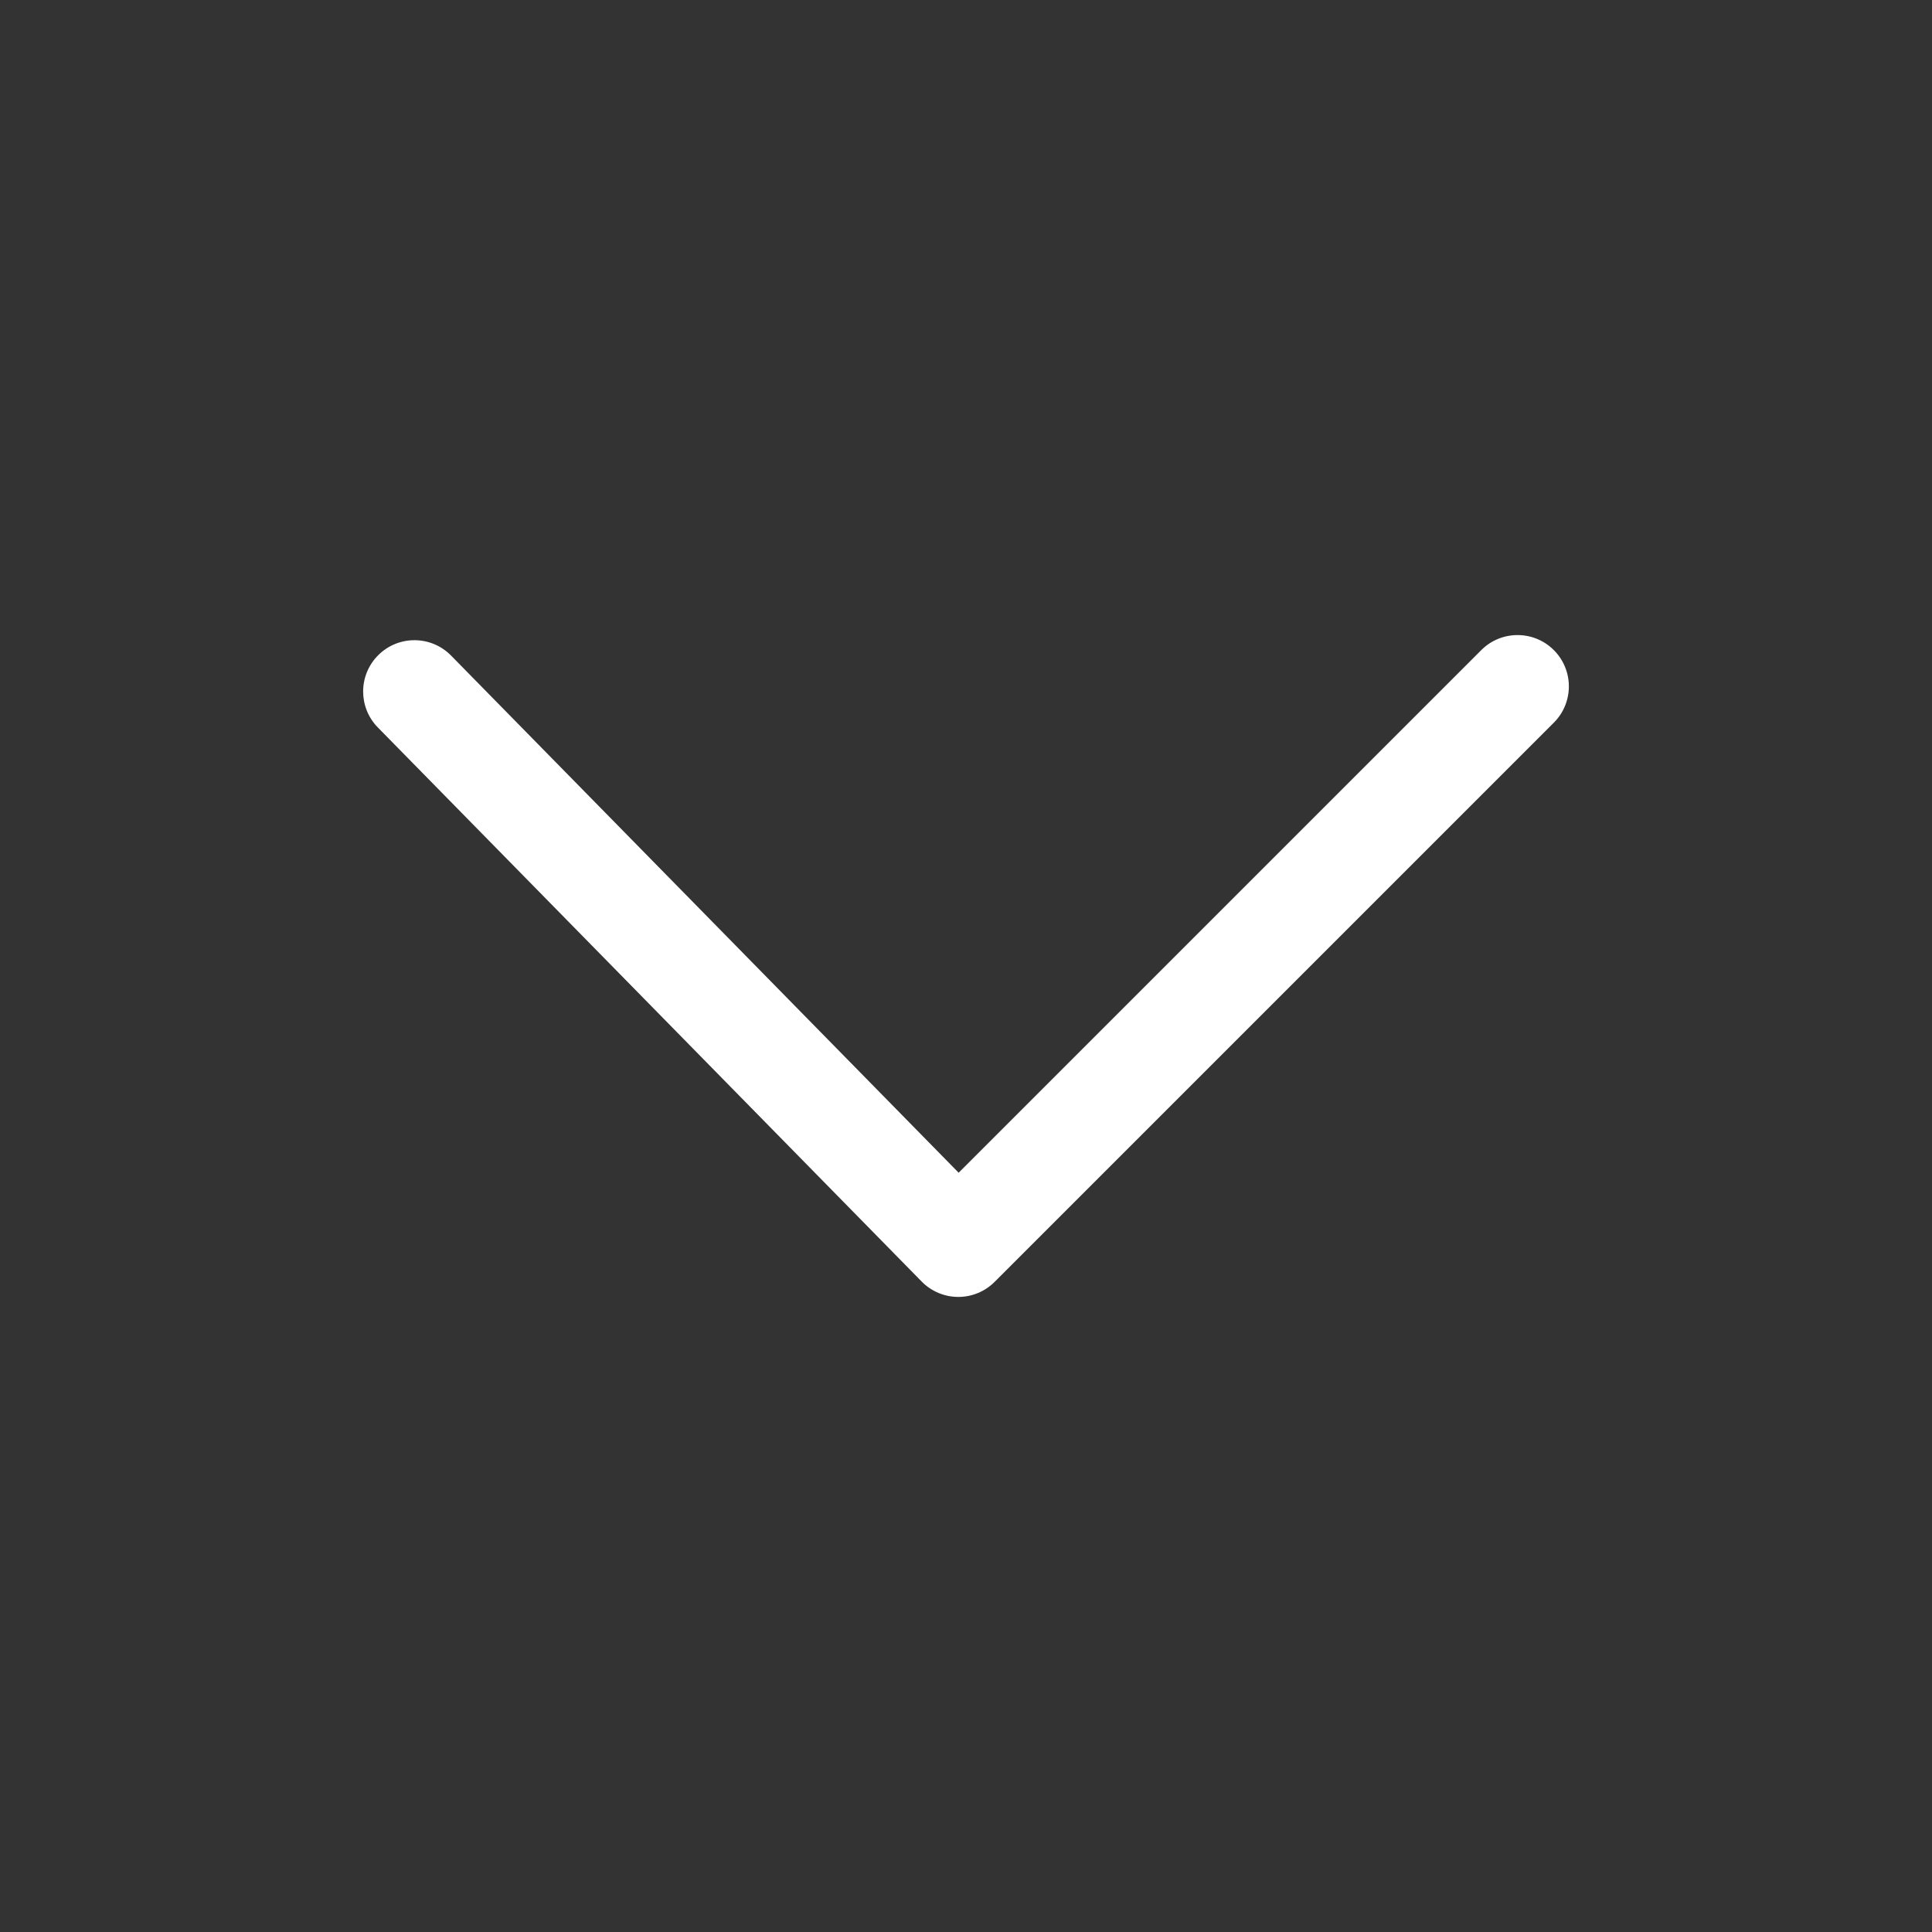 <?xml version="1.0" standalone="no"?><!DOCTYPE svg PUBLIC "-//W3C//DTD SVG 1.1//EN" "http://www.w3.org/Graphics/SVG/1.1/DTD/svg11.dtd"><svg t="1507788830190" class="icon" style="" viewBox="0 0 1024 1024" version="1.1" xmlns="http://www.w3.org/2000/svg" p-id="1581" xmlns:xlink="http://www.w3.org/1999/xlink" width="18" height="18"><rect x="0" y="0" width="1024" height="1024" fill="#333333" stroke="none"/><defs><style type="text/css"></style></defs><path d="M192.474 366.515c-0.001-7.044 2.721-14.085 8.147-19.408 10.717-10.522 27.935-10.361 38.456 0.359l269.027 274.102 277.002-277.001c10.619-10.62 27.837-10.62 38.457 0 10.621 10.619 10.621 27.838 0 38.458L527.15 679.434c-5.131 5.131-12.102 7.998-19.357 7.964-7.256-0.035-14.197-2.966-19.281-8.146L200.26 385.562C195.065 380.269 192.474 373.388 192.474 366.515L192.474 366.515z" p-id="1582" fill="#ffffff"></path></svg>